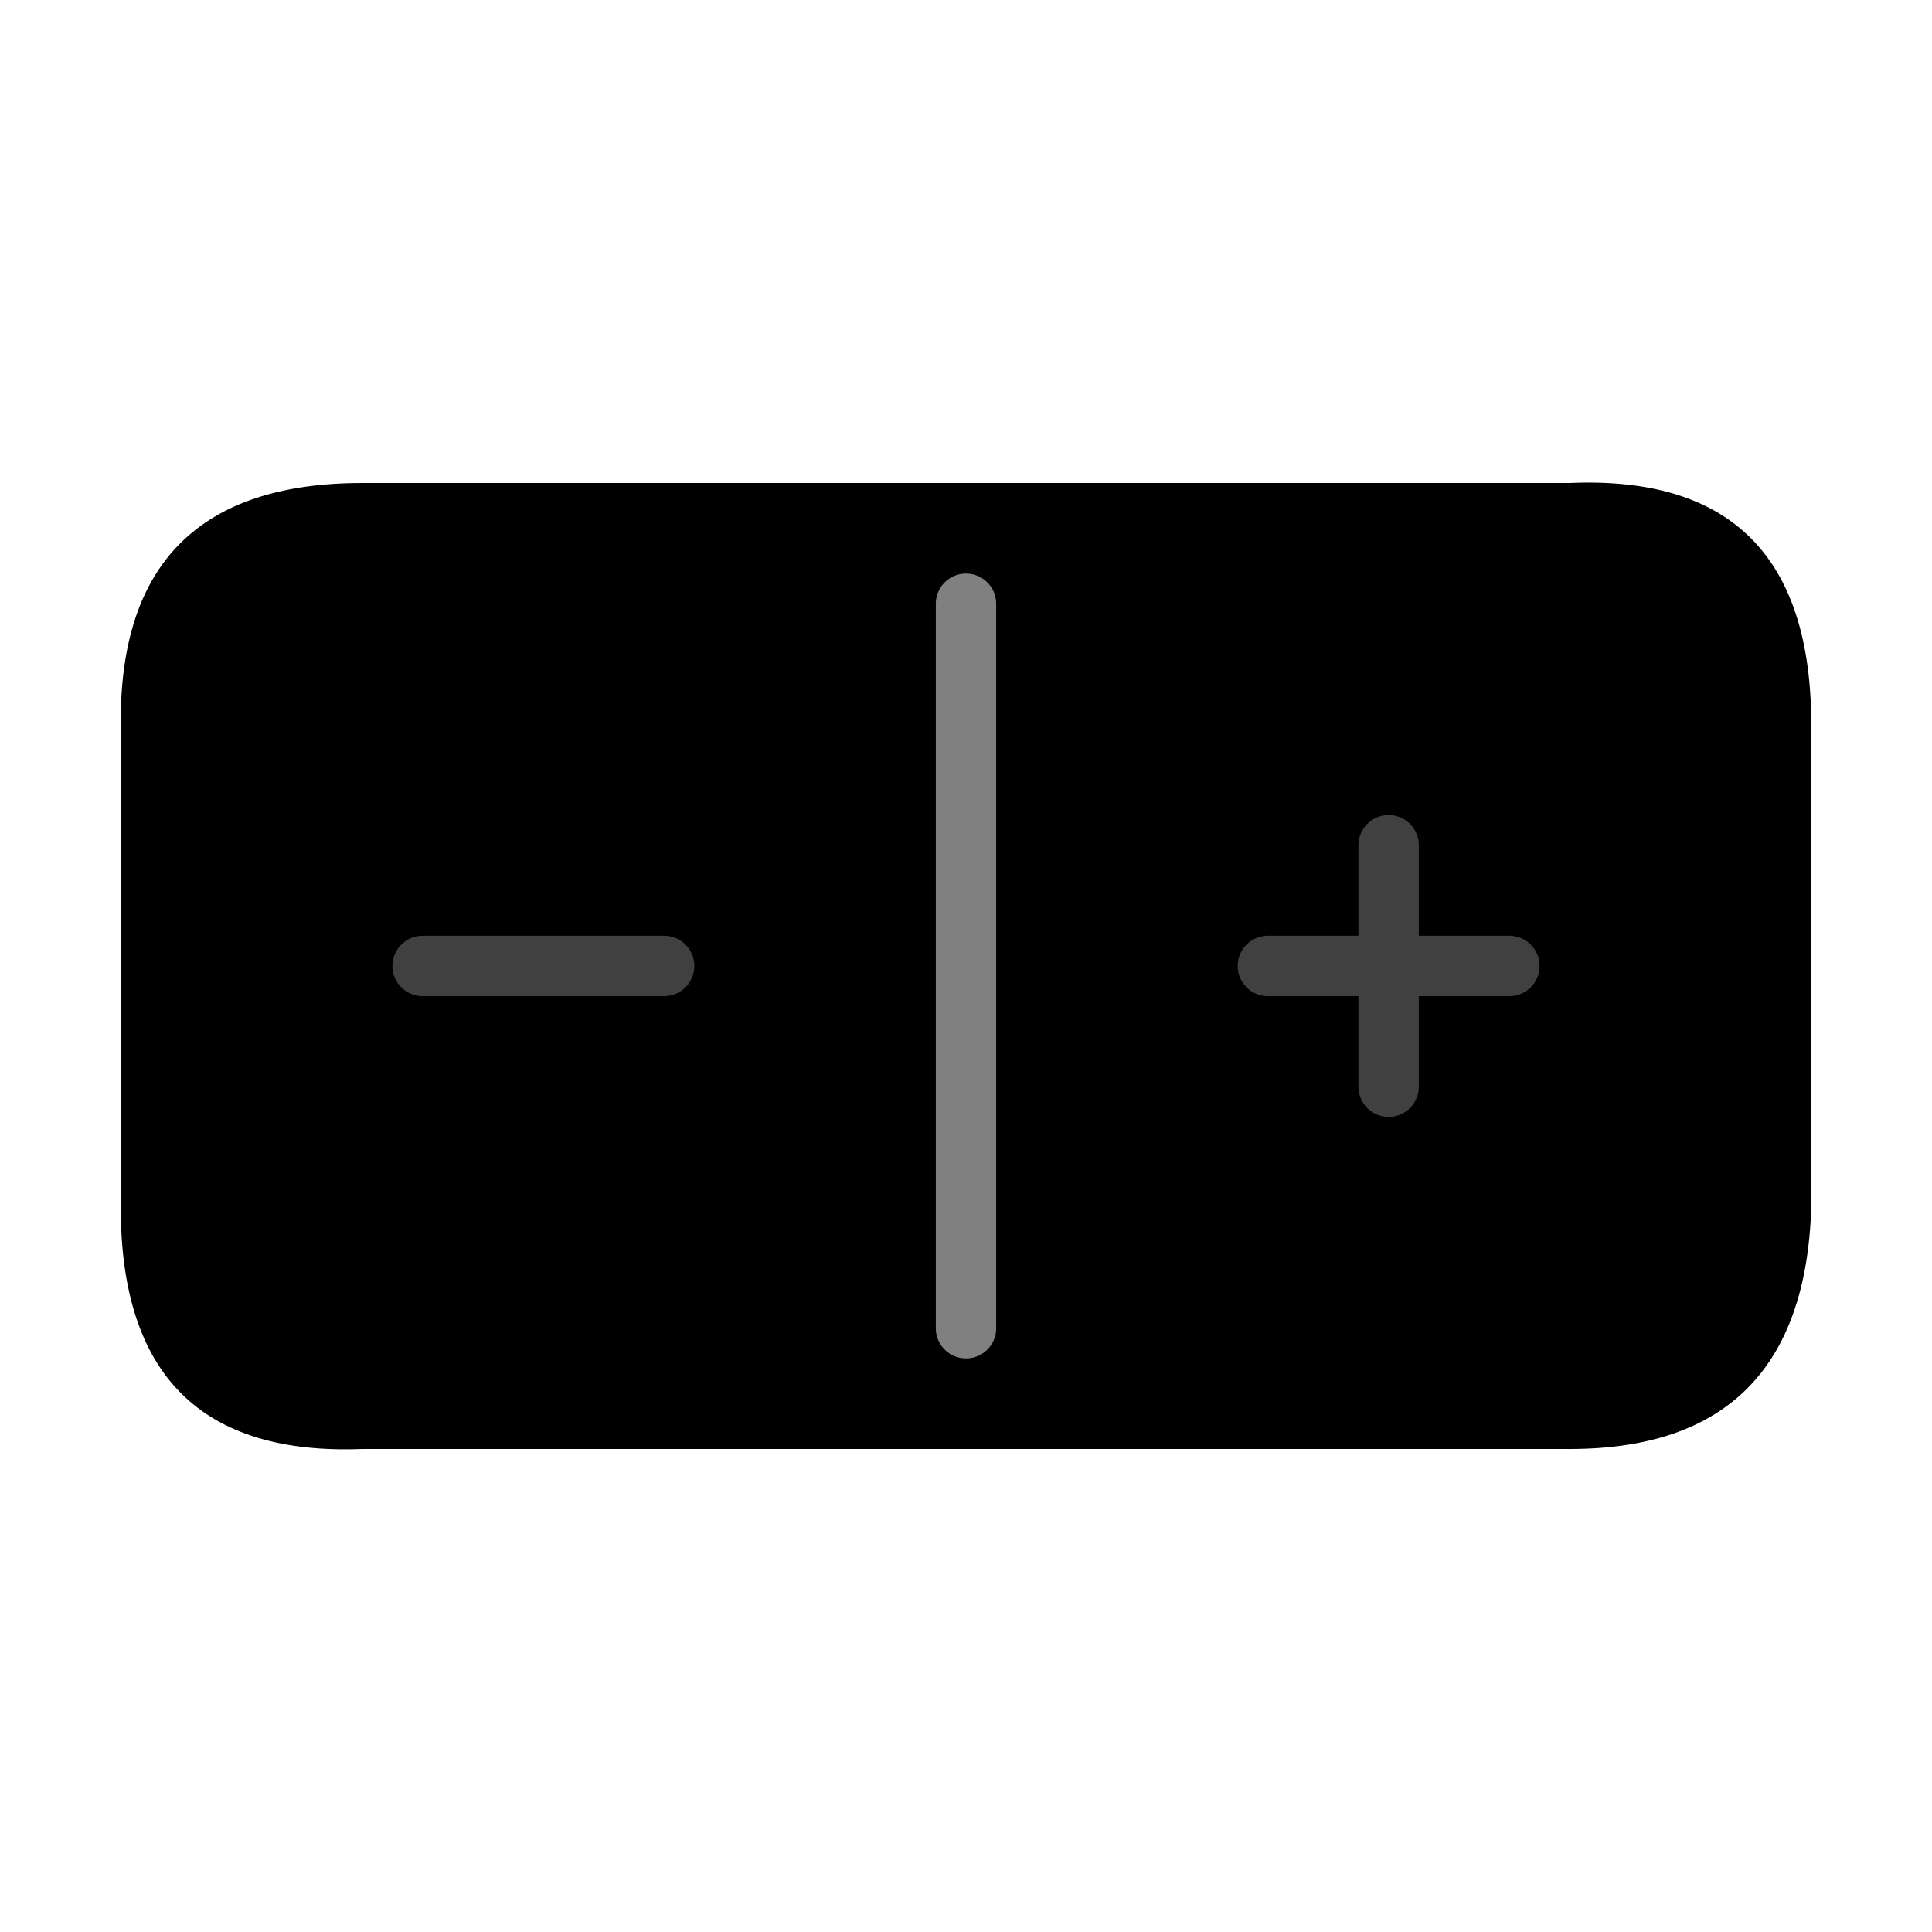 <?xml version="1.0" encoding="UTF-8" standalone="no"?><svg xmlns="http://www.w3.org/2000/svg" xmlns:xlink="http://www.w3.org/1999/xlink" style="isolation:isolate" viewBox="0 0 512 512" width="512" height="512"><path d=" M 32 256 L 32 192 Q 31.5 128 96 128 Q 160.5 128 416 128 Q 480 125.25 480 192 Q 480 258.75 480 320 Q 478 384 416 384 Q 354 384 96 384 Q 32 386.5 32 320 Q 32 253.5 32 256 Z " fill="rgb(0,0,0)"/><line x1="256" y1="160" x2="256" y2="352" vector-effect="non-scaling-stroke" stroke-width="16" stroke="rgb(128,128,128)" stroke-linejoin="round" stroke-linecap="round"/><line x1="176" y1="255.991" x2="112" y2="255.991" vector-effect="non-scaling-stroke" stroke-width="16" stroke="rgb(64,64,64)" stroke-linejoin="round" stroke-linecap="round"/><line x1="336" y1="255.991" x2="400" y2="255.991" vector-effect="non-scaling-stroke" stroke-width="16" stroke="rgb(64,64,64)" stroke-linejoin="round" stroke-linecap="round"/><line x1="368" y1="223.991" x2="368" y2="287.991" vector-effect="non-scaling-stroke" stroke-width="16" stroke="rgb(64,64,64)" stroke-linejoin="round" stroke-linecap="round"/></svg>